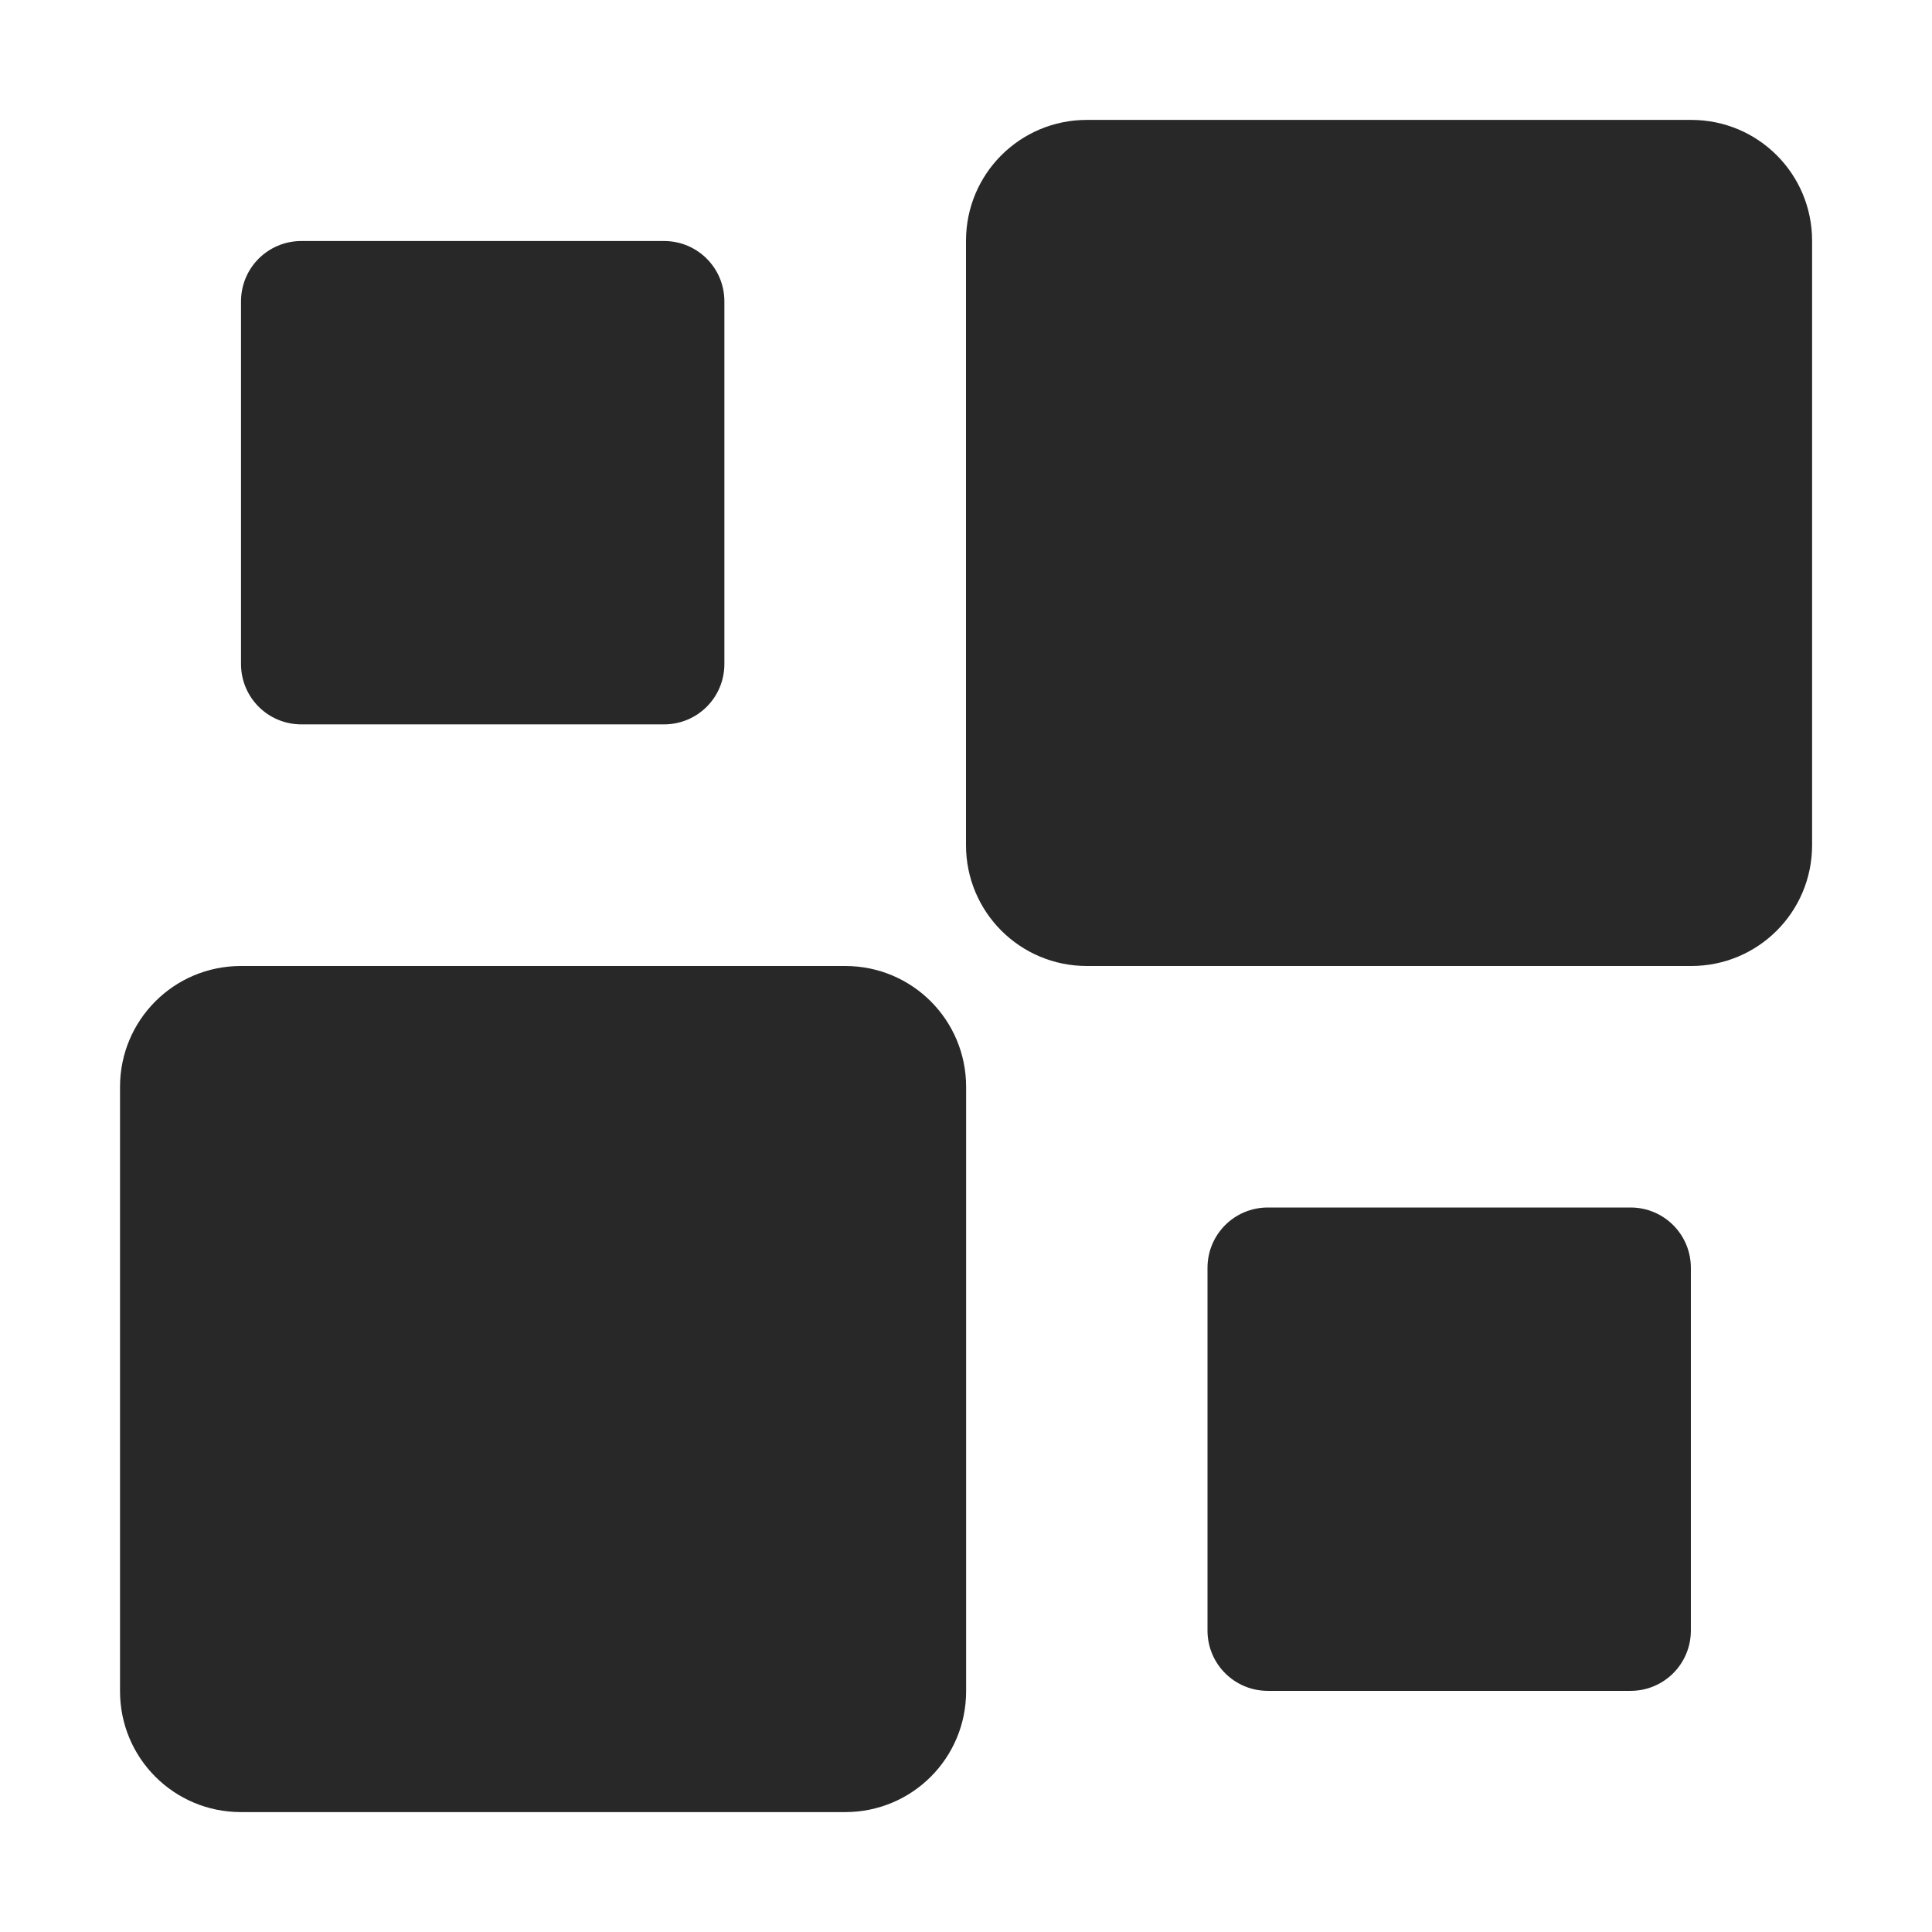 <svg width="16" height="16" version="1.1" xmlns="http://www.w3.org/2000/svg">
  <defs>
    <style id="current-color-scheme" type="text/css">.ColorScheme-Text { color:#282828; } .ColorScheme-Highlight { color:#458588; }</style>
  </defs>
  <path class="ColorScheme-Text" d="m9.001 0.993c-0.554 0-1.001 0.447-1.001 1.001v5.005c0 0.554 0.447 1.001 1.001 1.001h5.005c0.554 0 1.001-0.447 1.001-1.001v-5.005c0-0.554-0.447-1.001-1.001-1.001zm-6.505 1.003c-0.277 0-0.5 0.223-0.5 0.5v3.003c0 0.277 0.223 0.5 0.5 0.5h3.003c0.277 0 0.5-0.223 0.5-0.5v-3.003c0-0.277-0.223-0.5-0.5-0.5zm-0.501 6.004c-0.554 0-1.001 0.447-1.001 1.001v5.005c0 0.554 0.447 1.001 1.001 1.001h5.005c0.554 0 1.001-0.447 1.001-1.001v-5.005c0-0.554-0.447-1.001-1.001-1.001zm8.505 2c-0.277 0-0.5 0.223-0.5 0.5v3.003c0 0.277 0.223 0.5 0.5 0.5h3.003c0.277 0 0.5-0.223 0.5-0.5v-3.003c0-0.277-0.223-0.5-0.5-0.5z" fill="currentColor"/>
</svg>
